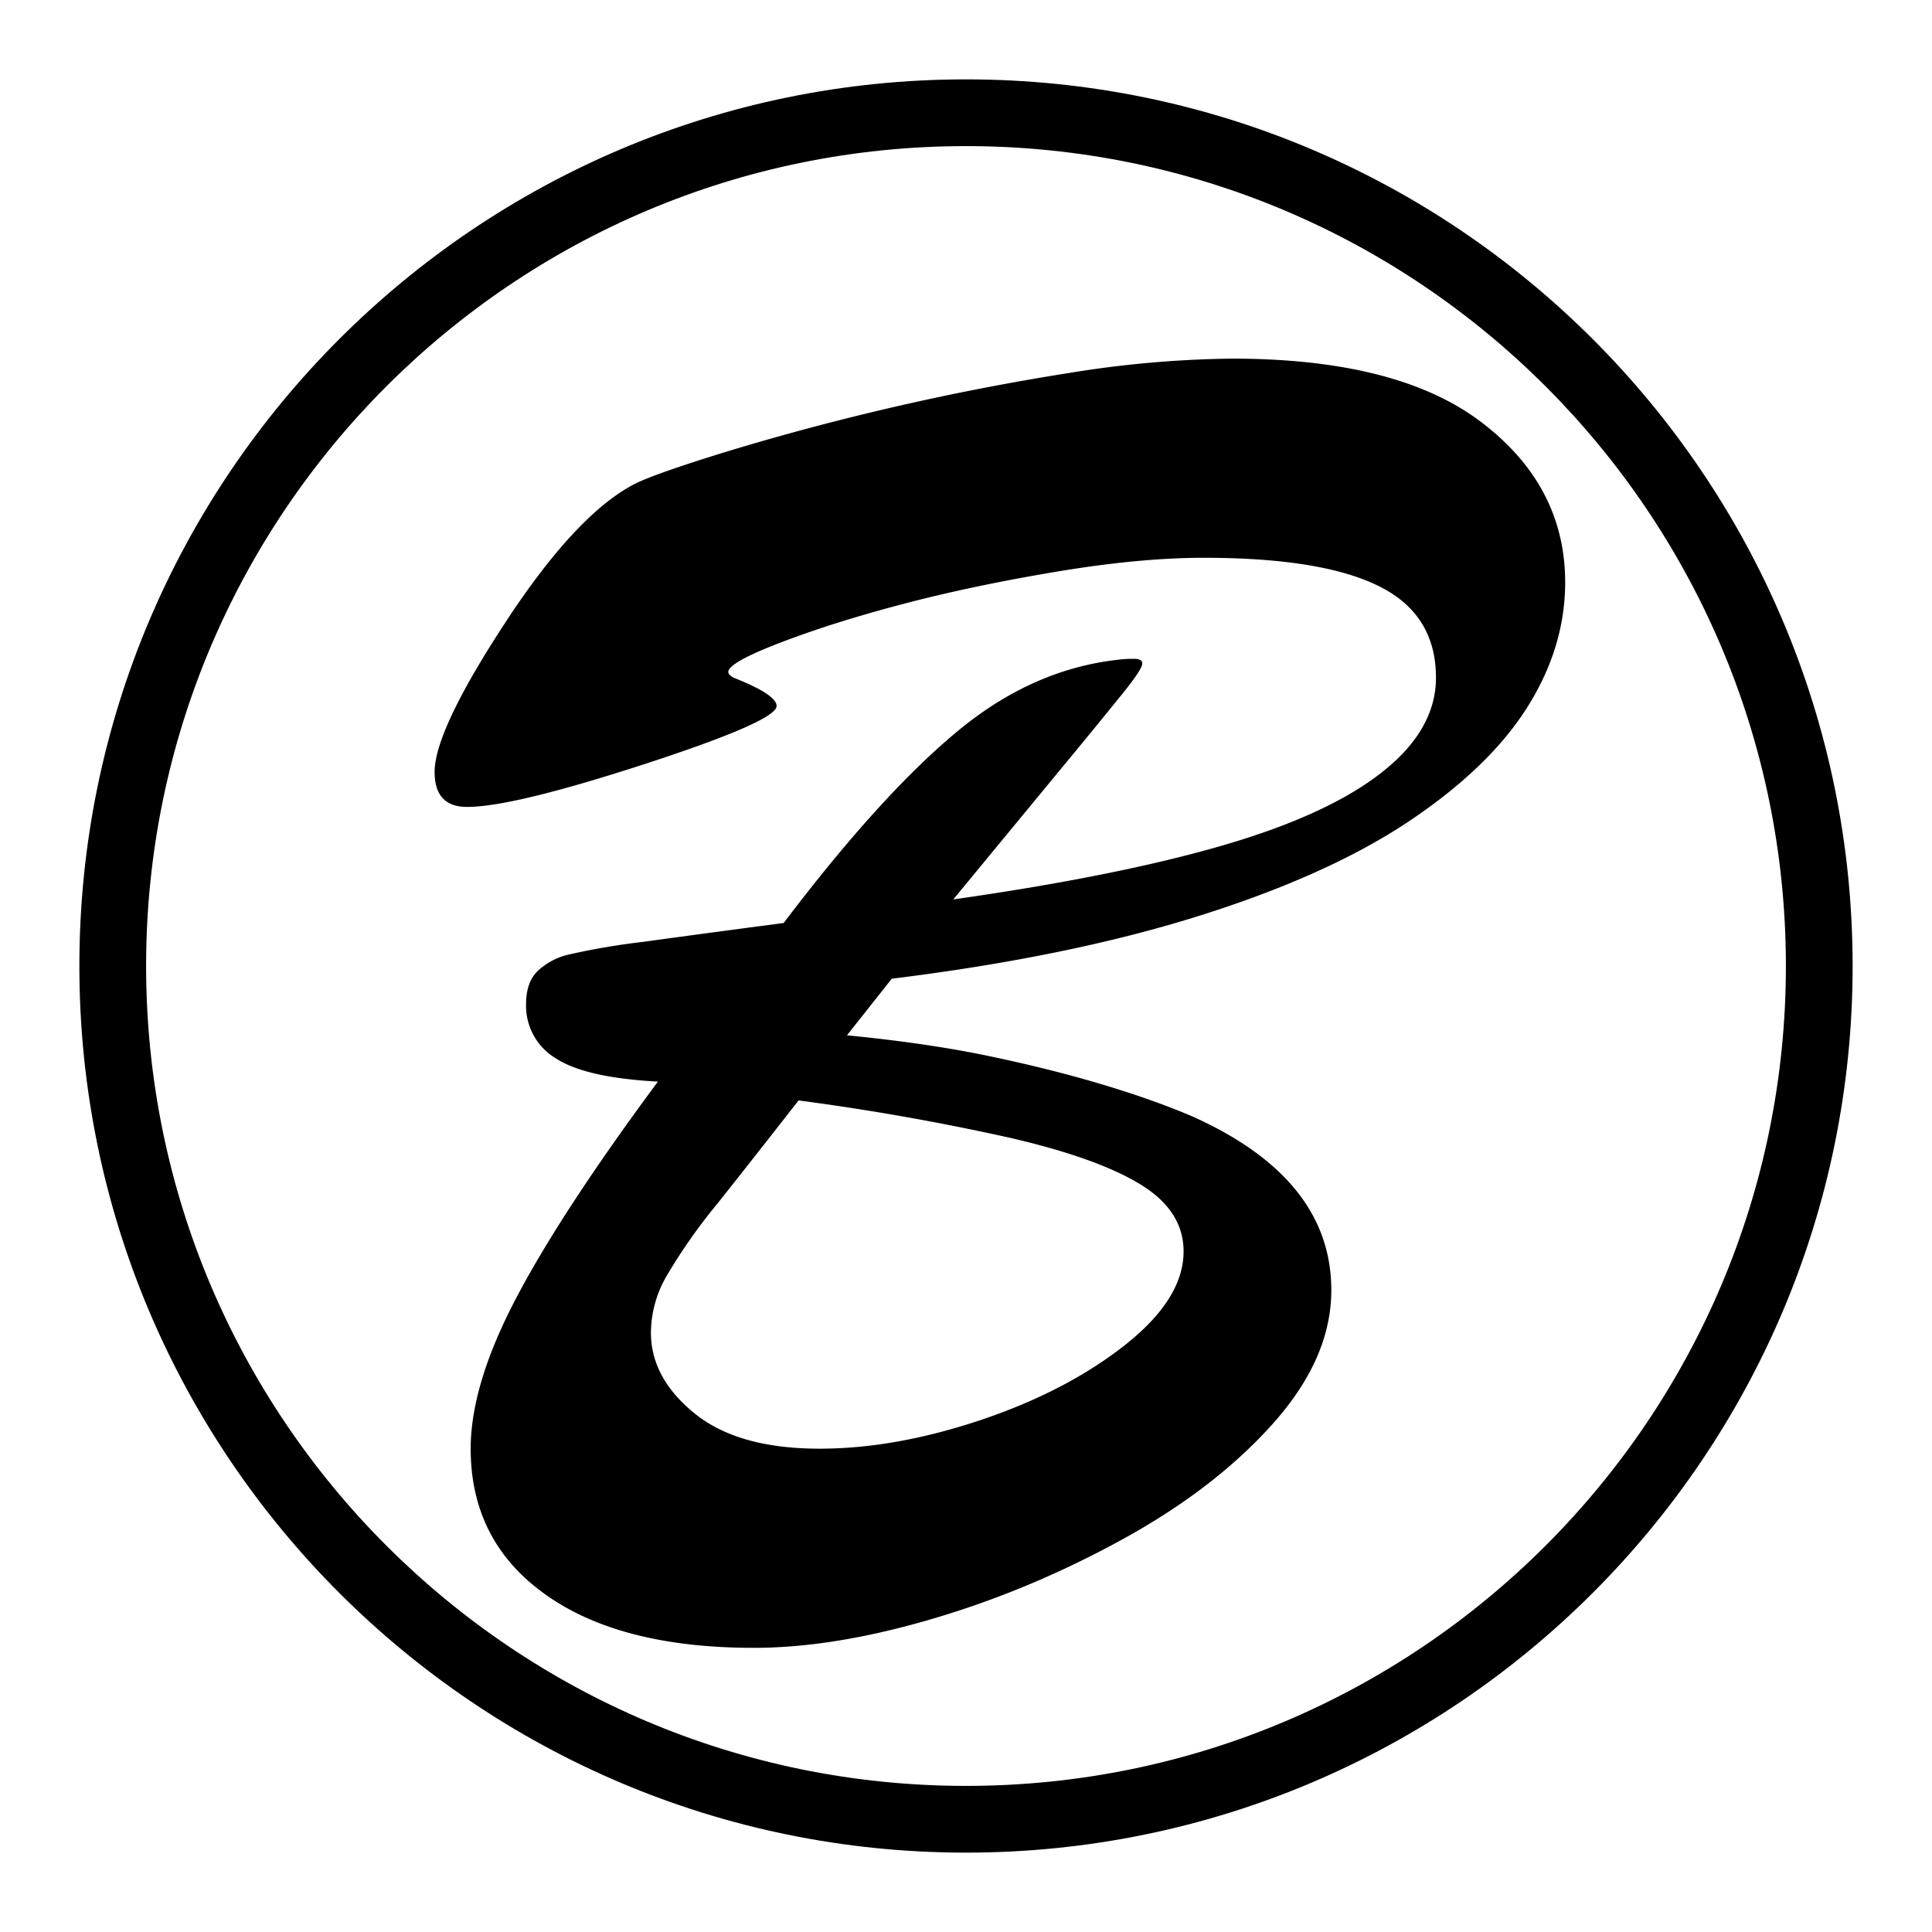 <svg viewBox="0 0 24 24" xmlns="http://www.w3.org/2000/svg" fill-rule="evenodd"><path d="M12 .986C18.079.986 23.014 5.921 23.014 12S18.079 23.014 12 23.014.986 18.079.986 12 5.921.986 12 .986zm0 .829c5.621 0 10.185 4.564 10.185 10.185S17.621 22.185 12 22.185 1.815 17.621 1.815 12 6.379 1.815 12 1.815z"/><path d="M11.078 12.158l-.557.703c.648.063 1.227.147 1.736.252.51.106.981.223 1.414.352.434.129.814.264 1.142.404 1.15.516 1.725 1.235 1.725 2.158 0 .562-.24 1.113-.721 1.653-.48.539-1.104 1.02-1.873 1.442-.768.422-1.557.752-2.369.99-.812.239-1.549.358-2.212.358-1.106 0-1.969-.221-2.588-.663-.619-.441-.928-1.045-.928-1.811 0-.531.189-1.157.568-1.876.378-.719.965-1.614 1.758-2.684-.597-.032-1.019-.127-1.267-.288a.76.76 0 0 1-.371-.674c0-.179.047-.316.142-.41a.84.84 0 0 1 .382-.205 8.9 8.9 0 0 1 .923-.158 279.32 279.32 0 0 1 1.753-.235c.793-1.047 1.505-1.835 2.135-2.362.629-.528 1.305-.831 2.025-.909.059-.008.122-.011.191-.011.07 0 .104.019.104.058 0 .047-.082.172-.246.375a97.03 97.03 0 0 1-.797.973l-1.305 1.583c1.369-.195 2.488-.42 3.358-.674.87-.254 1.527-.557 1.971-.909.445-.351.667-.742.667-1.172 0-.524-.237-.903-.71-1.137-.473-.235-1.198-.352-2.173-.352-.539 0-1.156.059-1.851.176-.696.117-1.325.25-1.89.399-.564.148-1.066.306-1.507.474-.44.168-.66.291-.66.37 0 .023.022.047.065.07.357.141.535.258.535.352 0 .125-.546.365-1.638.721-1.092.355-1.827.533-2.206.533-.269 0-.404-.144-.404-.434 0-.344.293-.963.879-1.858.586-.895 1.12-1.467 1.6-1.717.168-.086.557-.223 1.169-.411a31.65 31.65 0 0 1 4.248-.973 13.342 13.342 0 0 1 2.009-.176c1.376 0 2.41.264 3.101.792.692.527 1.038 1.19 1.038 1.987 0 .539-.158 1.059-.475 1.559-.317.5-.81.973-1.48 1.419-.67.445-1.541.836-2.615 1.172-1.074.336-2.339.594-3.795.774zM9.92 13.67c-.378.485-.715.913-1.01 1.284a6.951 6.951 0 0 0-.633.903 1.42 1.42 0 0 0-.191.697c0 .375.18.709.54 1.002.361.294.879.44 1.556.44.627 0 1.294-.119 2.004-.357.71-.239 1.307-.55 1.791-.932.484-.383.726-.77.726-1.161 0-.336-.178-.614-.535-.832-.356-.219-.899-.413-1.627-.581a30.335 30.335 0 0 0-2.621-.463z"/></svg>